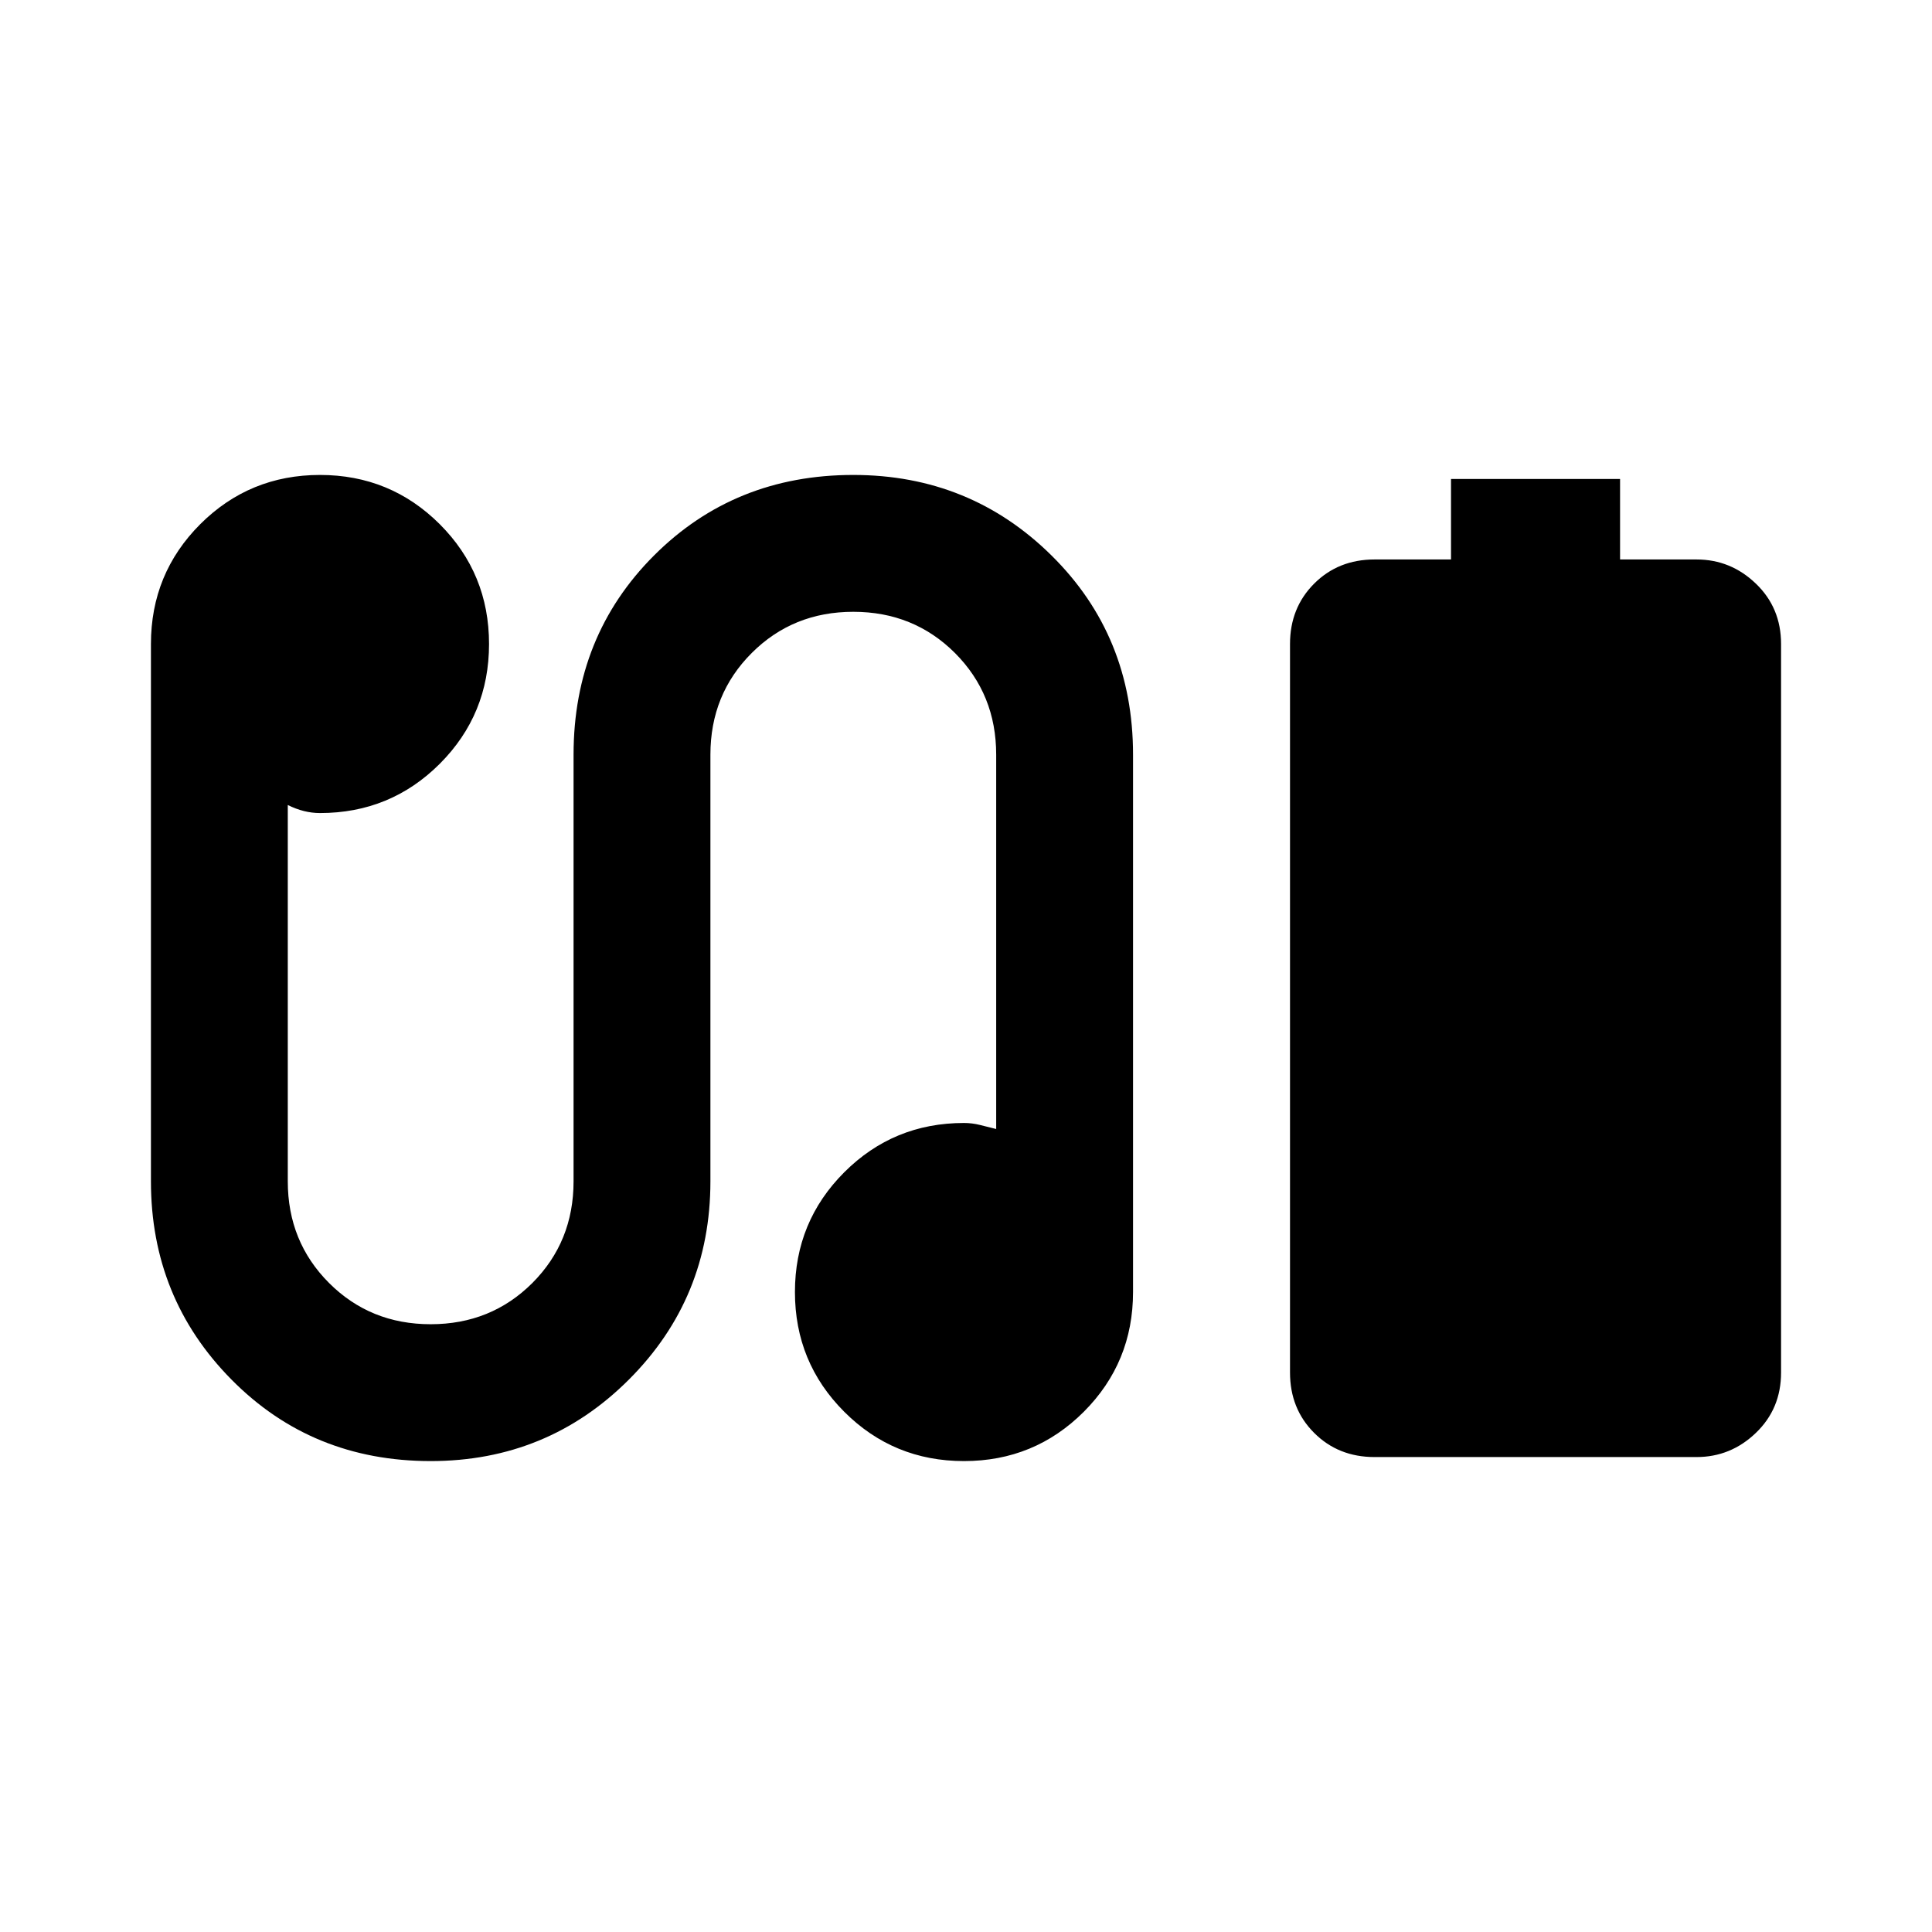 <svg xmlns="http://www.w3.org/2000/svg" height="24" width="24"><path d="M18.025 6.95V5.95H20.125V6.95H21.075Q21.5 6.95 21.812 7.25Q22.125 7.55 22.125 8V17.05Q22.125 17.5 21.812 17.8Q21.5 18.1 21.075 18.1H17.075Q16.625 18.1 16.325 17.8Q16.025 17.5 16.025 17.05V8Q16.025 7.55 16.325 7.25Q16.625 6.95 17.075 6.95ZM5.35 18.15Q3.875 18.15 2.875 17.137Q1.875 16.125 1.875 14.675V8Q1.875 7.125 2.487 6.512Q3.1 5.9 3.975 5.9Q4.85 5.9 5.463 6.512Q6.075 7.125 6.075 8Q6.075 8.875 5.463 9.488Q4.85 10.1 3.975 10.1Q3.875 10.1 3.775 10.075Q3.675 10.05 3.575 10V14.675Q3.575 15.425 4.088 15.938Q4.6 16.45 5.35 16.45Q6.1 16.45 6.613 15.938Q7.125 15.425 7.125 14.675V9.375Q7.125 7.9 8.125 6.9Q9.125 5.9 10.6 5.9Q12.05 5.9 13.062 6.9Q14.075 7.9 14.075 9.375V16.05Q14.075 16.925 13.463 17.538Q12.85 18.15 11.975 18.15Q11.1 18.15 10.488 17.538Q9.875 16.925 9.875 16.05Q9.875 15.175 10.488 14.562Q11.1 13.95 11.975 13.95Q12.075 13.95 12.175 13.975Q12.275 14 12.375 14.025V9.375Q12.375 8.625 11.863 8.112Q11.35 7.6 10.6 7.6Q9.85 7.6 9.338 8.112Q8.825 8.625 8.825 9.375V14.675Q8.825 16.125 7.813 17.137Q6.8 18.15 5.35 18.15Z"/></svg>